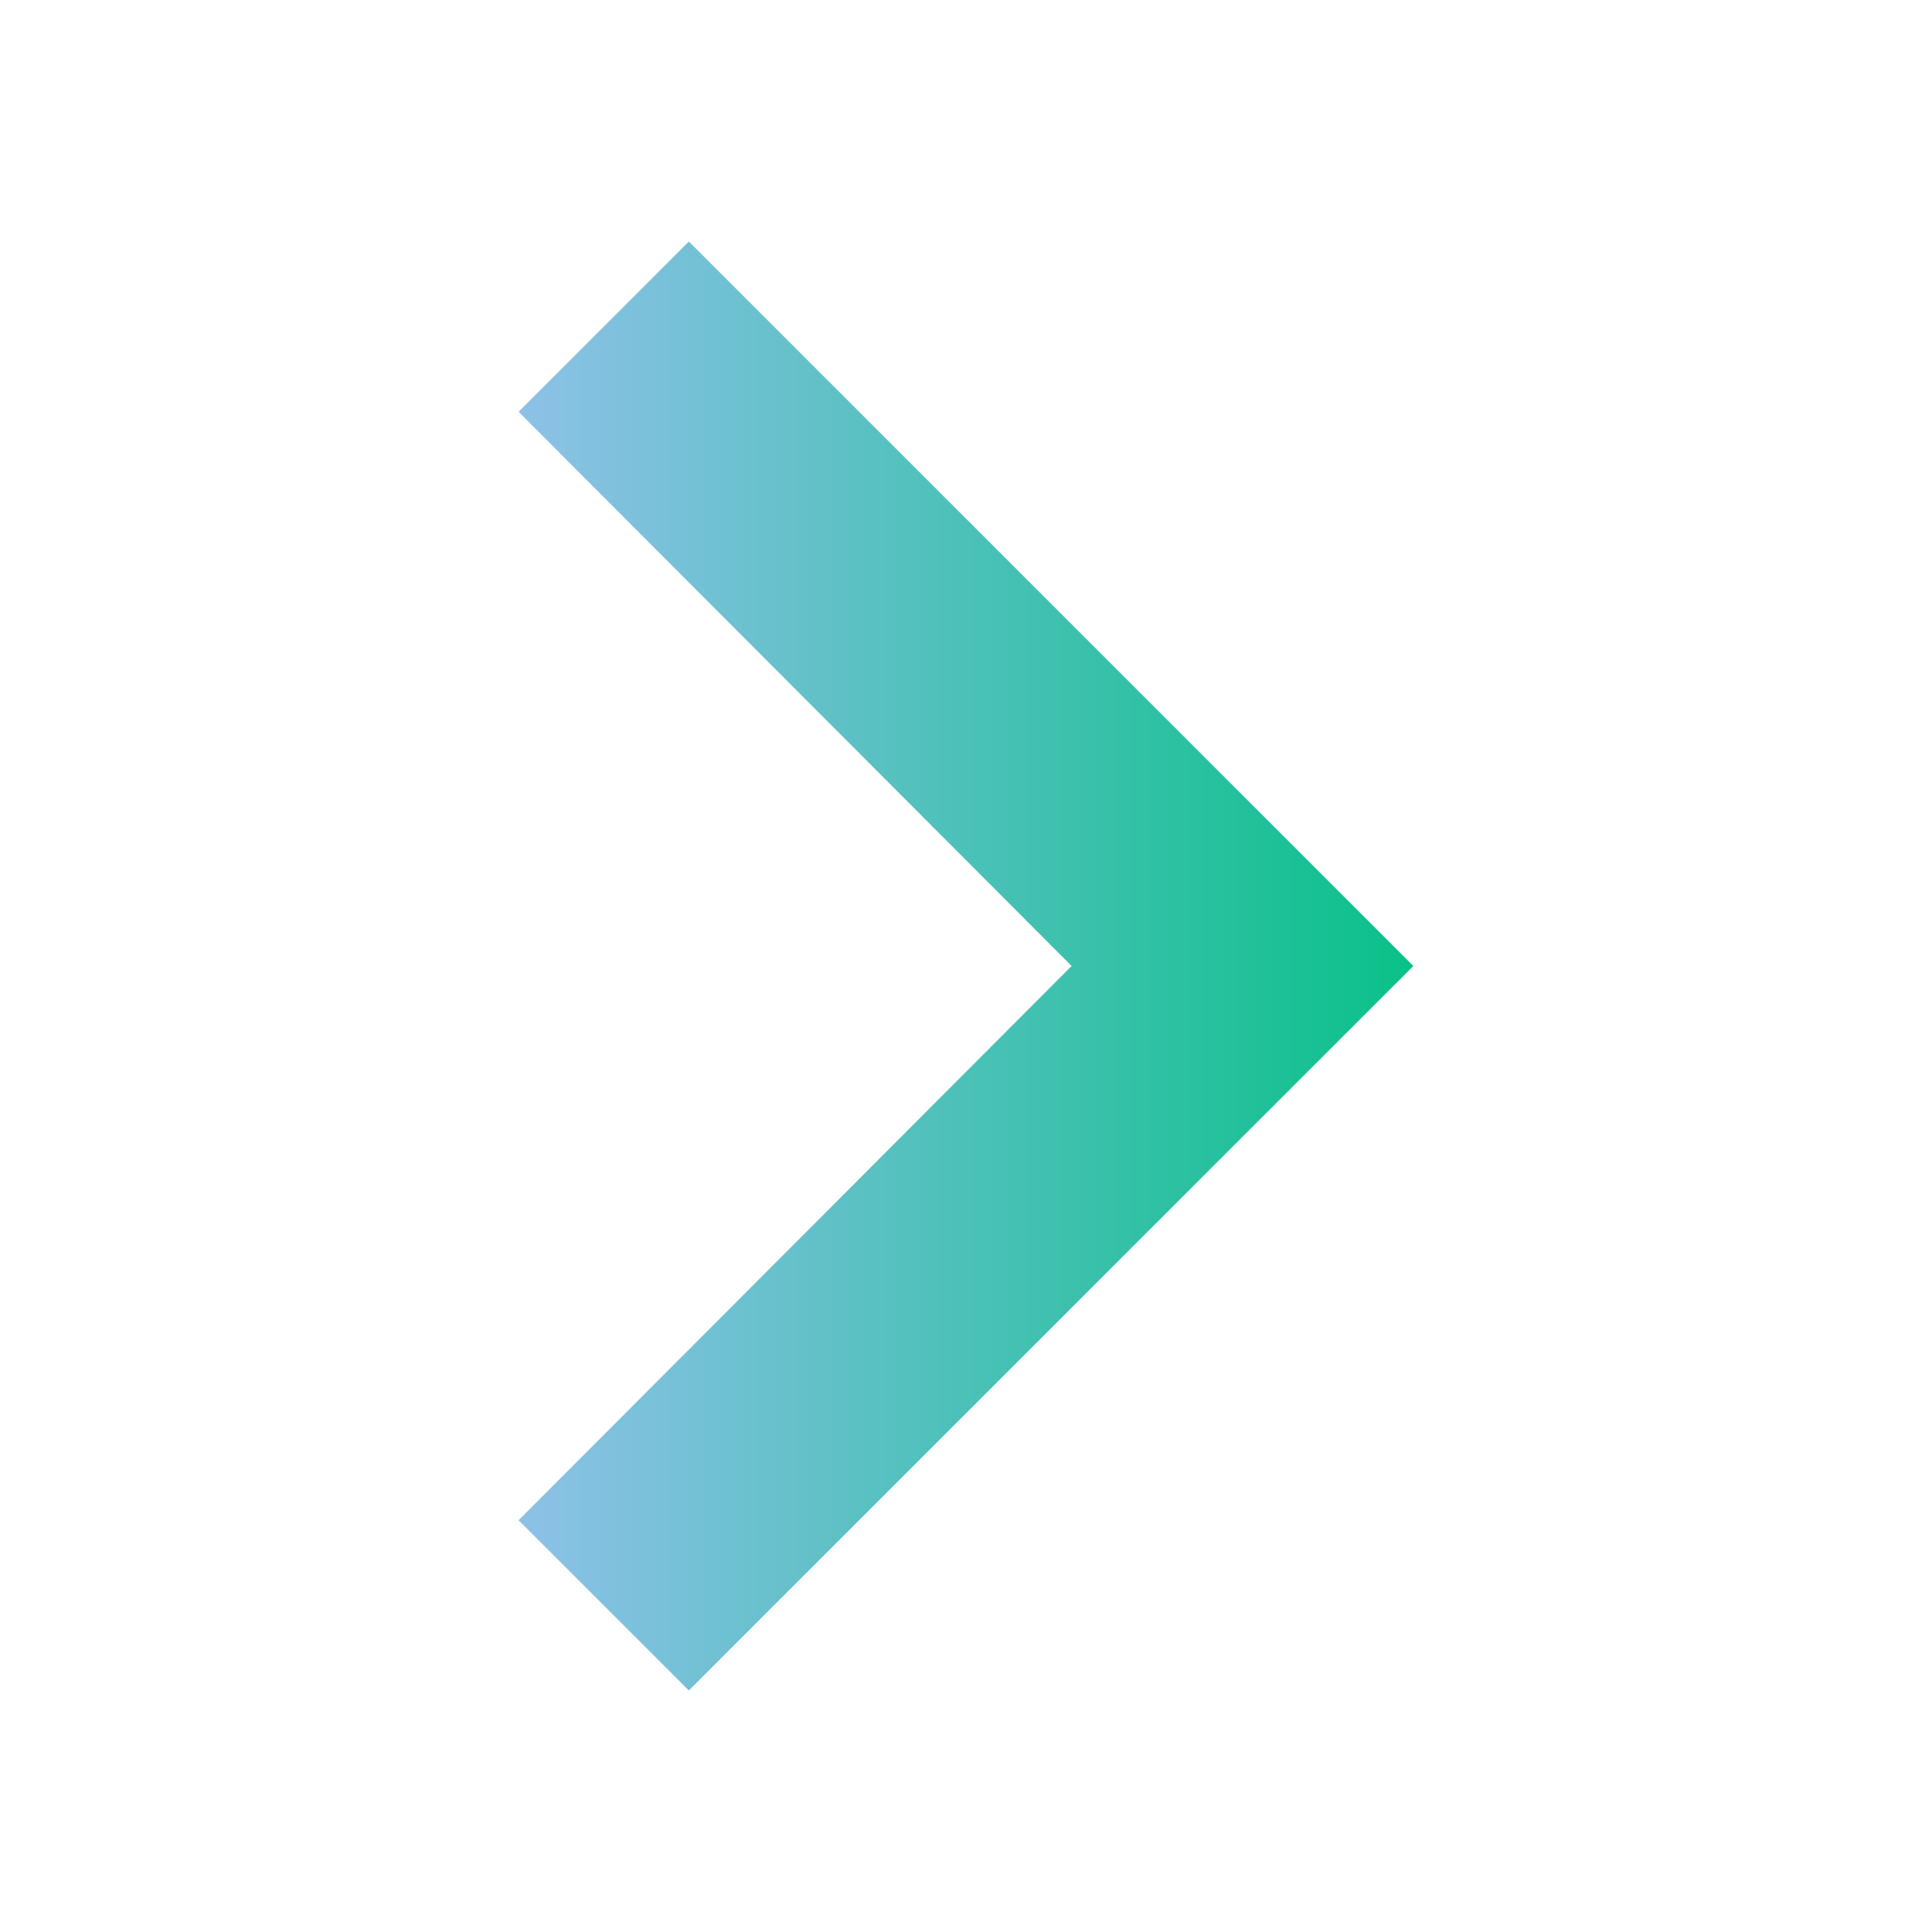 <svg height="24" viewBox="0 0 24 24" width="24" xmlns="http://www.w3.org/2000/svg" xmlns:xlink="http://www.w3.org/1999/xlink"><linearGradient id="a" gradientUnits="objectBoundingBox" x2="1" y1=".5" y2=".5"><stop offset="0" stop-color="#0ac189"/><stop offset="1" stop-color="#8dc1e7"/></linearGradient><clipPath id="b"><path d="m0 0h24v24h-24z"/></clipPath><g clip-path="url(#b)"><path d="m23.115 11.115-2.115-2.115-9 9 9 9 2.115-2.115-6.87-6.885z" fill="url(#a)" transform="matrix(-1 0 0 -1 29.557 30)"/></g></svg>
